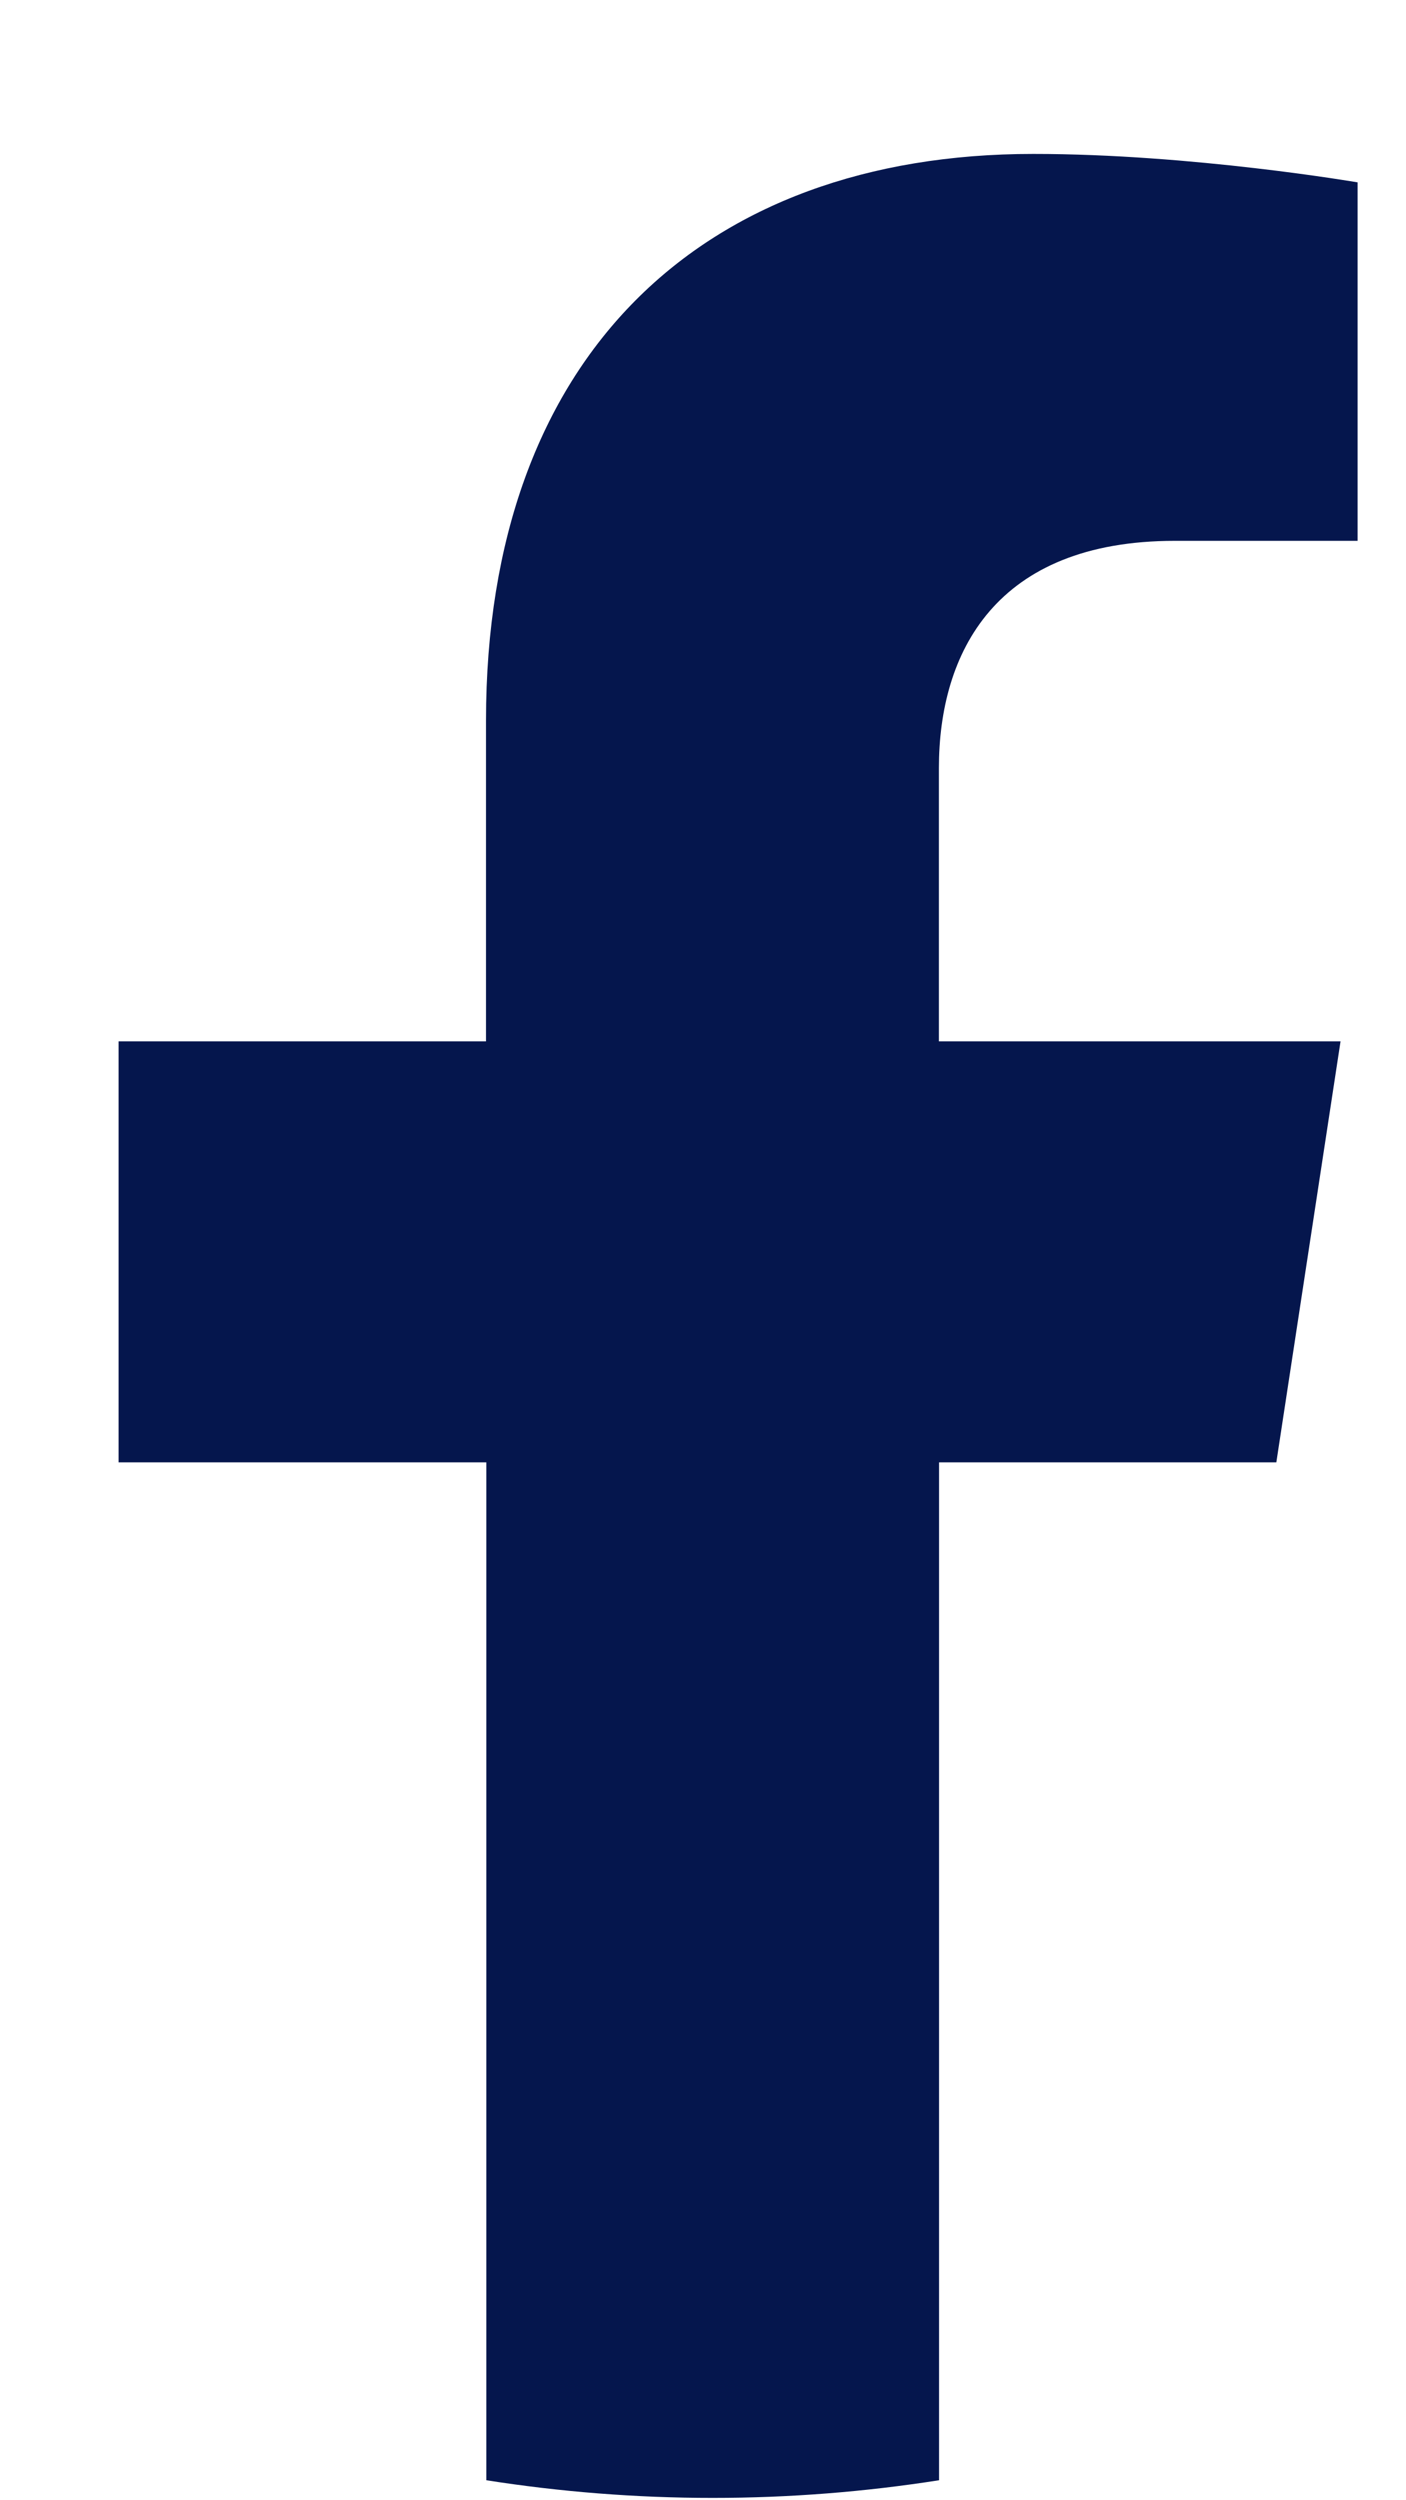 <?xml version="1.0" encoding="UTF-8"?>
<svg xmlns="http://www.w3.org/2000/svg" width="9" height="16" viewBox="0 0 9 16" fill="none">
  <g clip-path="url(#clip0_863_447)">
    <path d="M8.17 9.358L8.581 6.664H6.01V4.916C6.01 4.179 6.37 3.461 7.521 3.461H8.69V1.167C8.69 1.167 7.629 0.985 6.614 0.985C4.496 0.985 3.111 2.275 3.111 4.611V6.664H0.759V9.358H3.113V15.872C3.585 15.946 4.069 15.985 4.562 15.985C5.055 15.985 5.539 15.946 6.011 15.872V9.358H8.17Z" fill="#05164D"></path>
  </g>
  <defs>
    <clipPath id="clip0_863_447">
      <rect width="7.931" height="15" fill="white" transform="translate(0.759 0.985)"></rect>
    </clipPath>
  </defs>
</svg>

